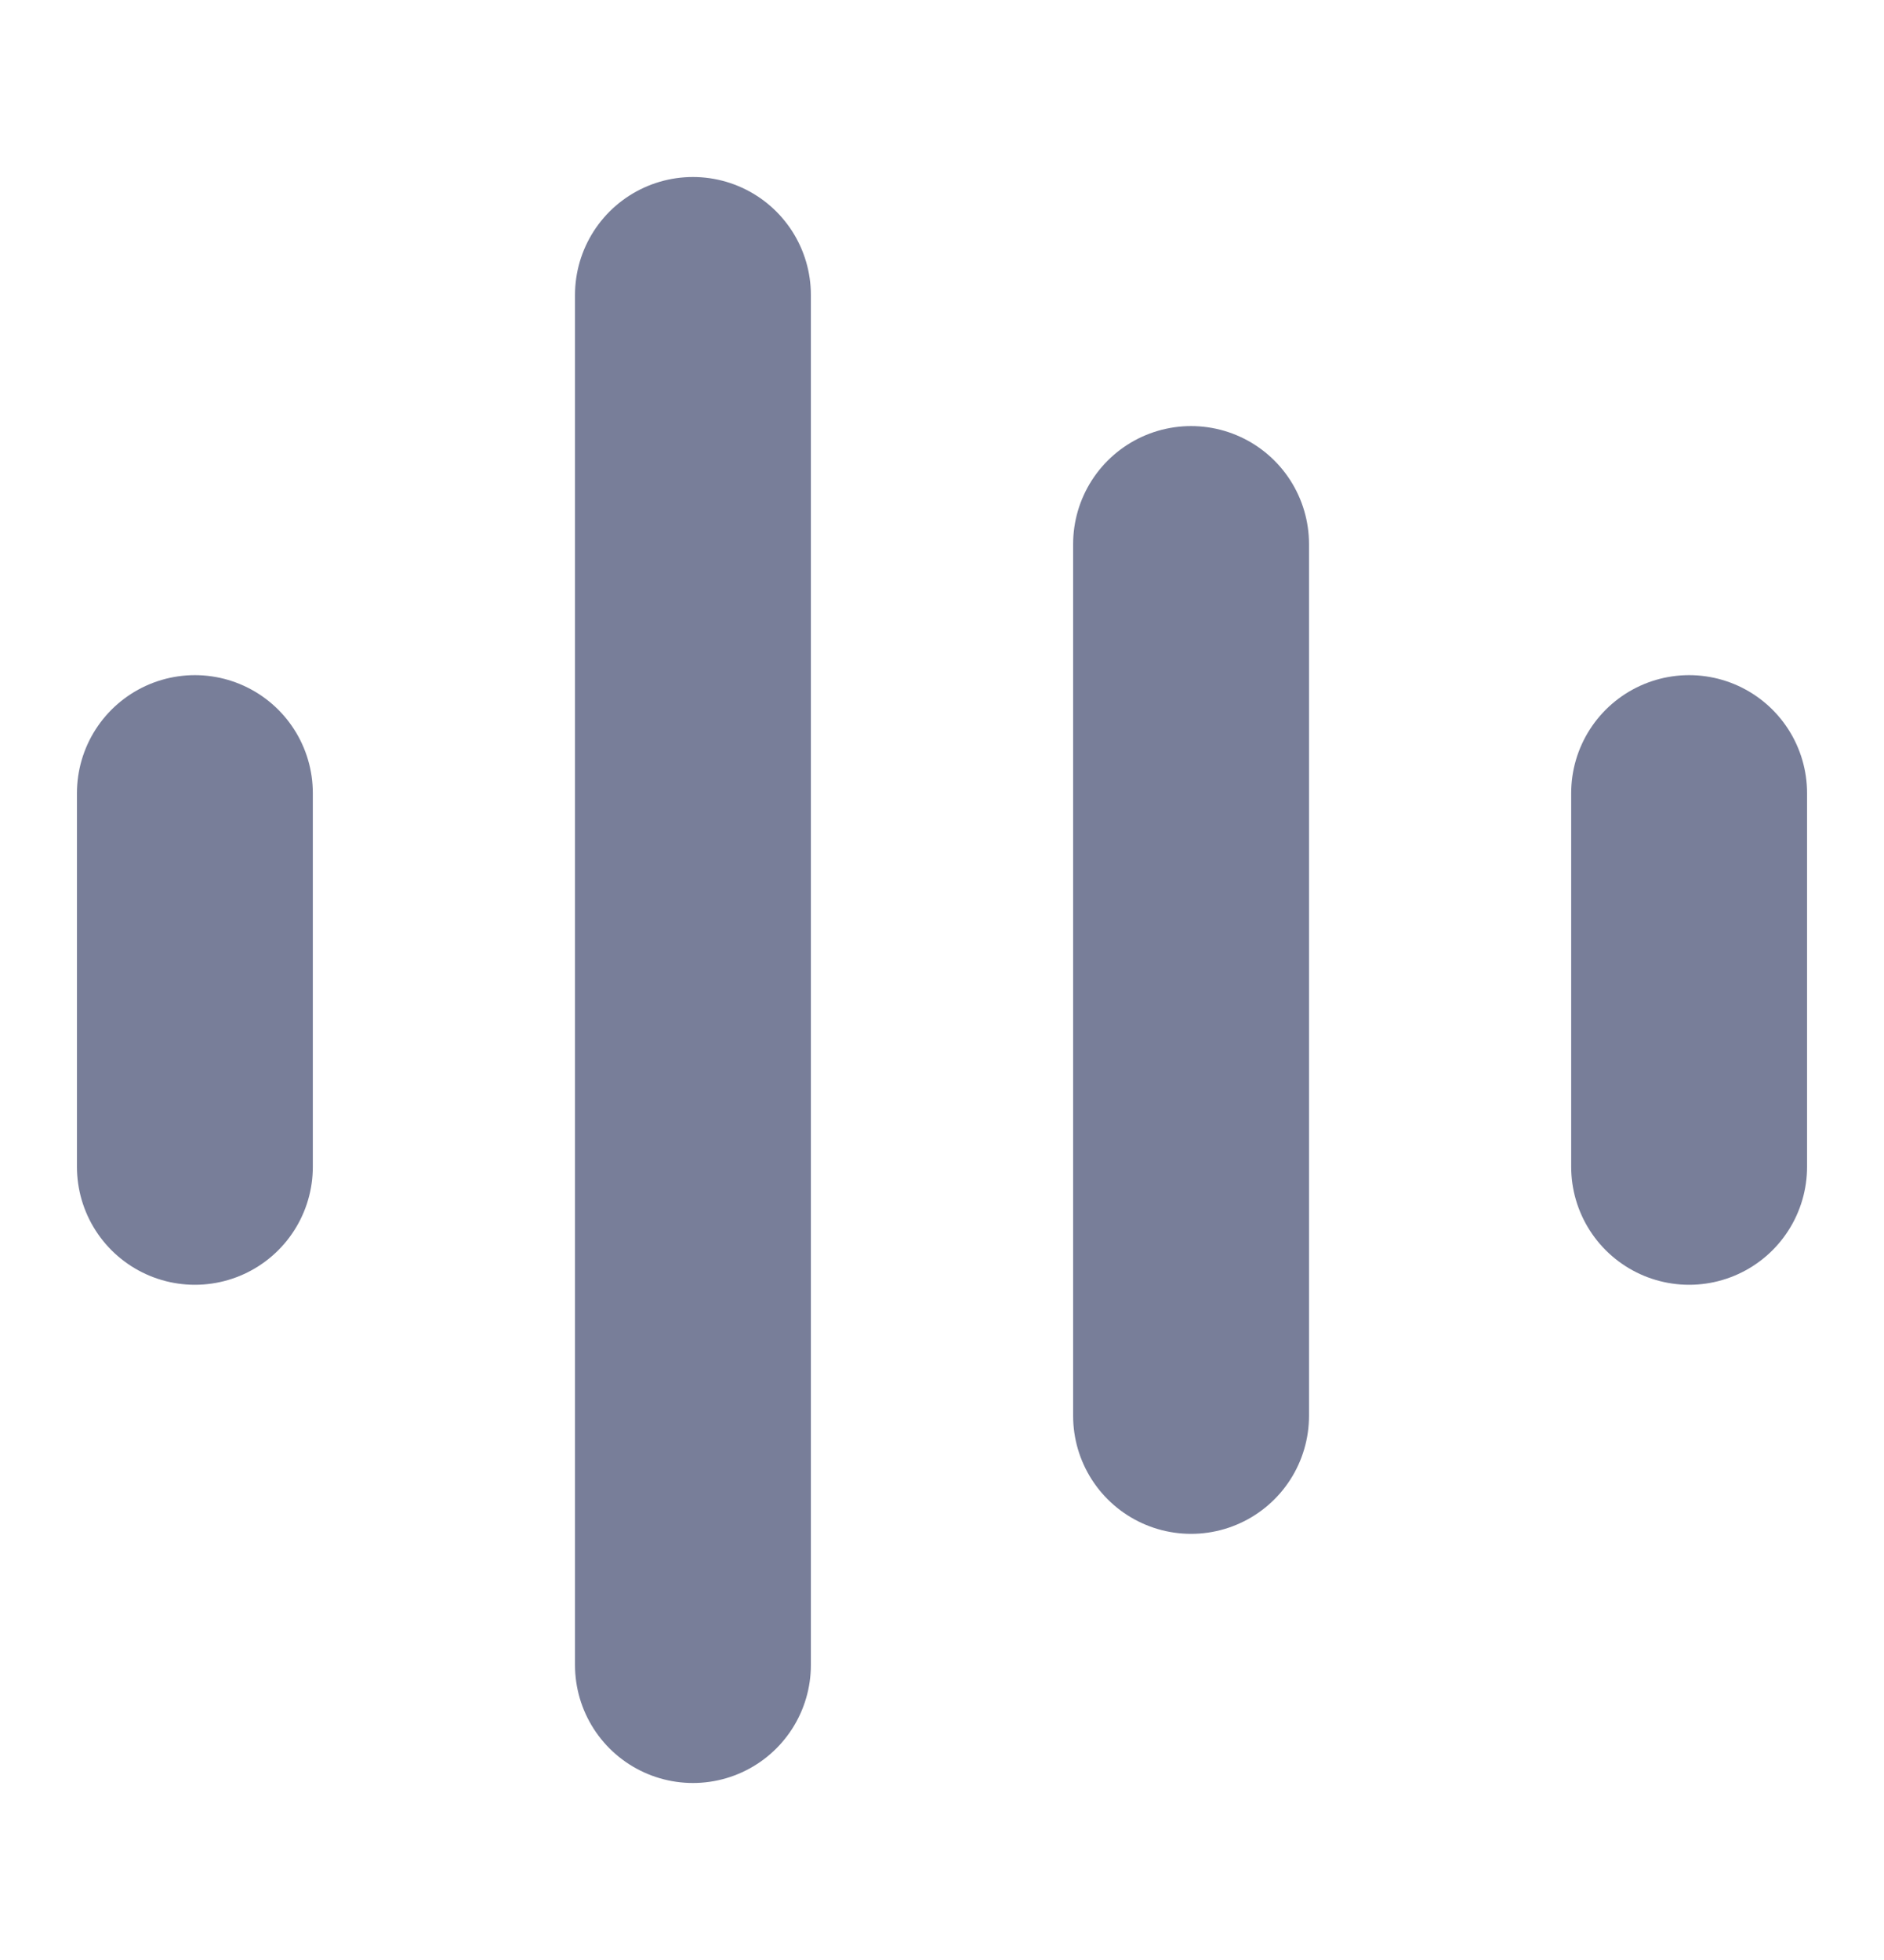 <svg width="25" height="26" viewBox="0 0 25 26" fill="none" xmlns="http://www.w3.org/2000/svg">
<path d="M2.586 10.521V15.478" stroke="#787E99" stroke-width="3.13" stroke-linecap="round" stroke-linejoin="round"/>
<path d="M9.195 3.913V22.087" stroke="#787E99" stroke-width="3.13" stroke-linecap="round" stroke-linejoin="round"/>
<path d="M15.805 7.217L15.805 18.782" stroke="#787E99" stroke-width="3.13" stroke-linecap="round" stroke-linejoin="round"/>
<path d="M22.414 10.521L22.414 15.478" stroke="#787E99" stroke-width="3.13" stroke-linecap="round" stroke-linejoin="round"/>
</svg>
